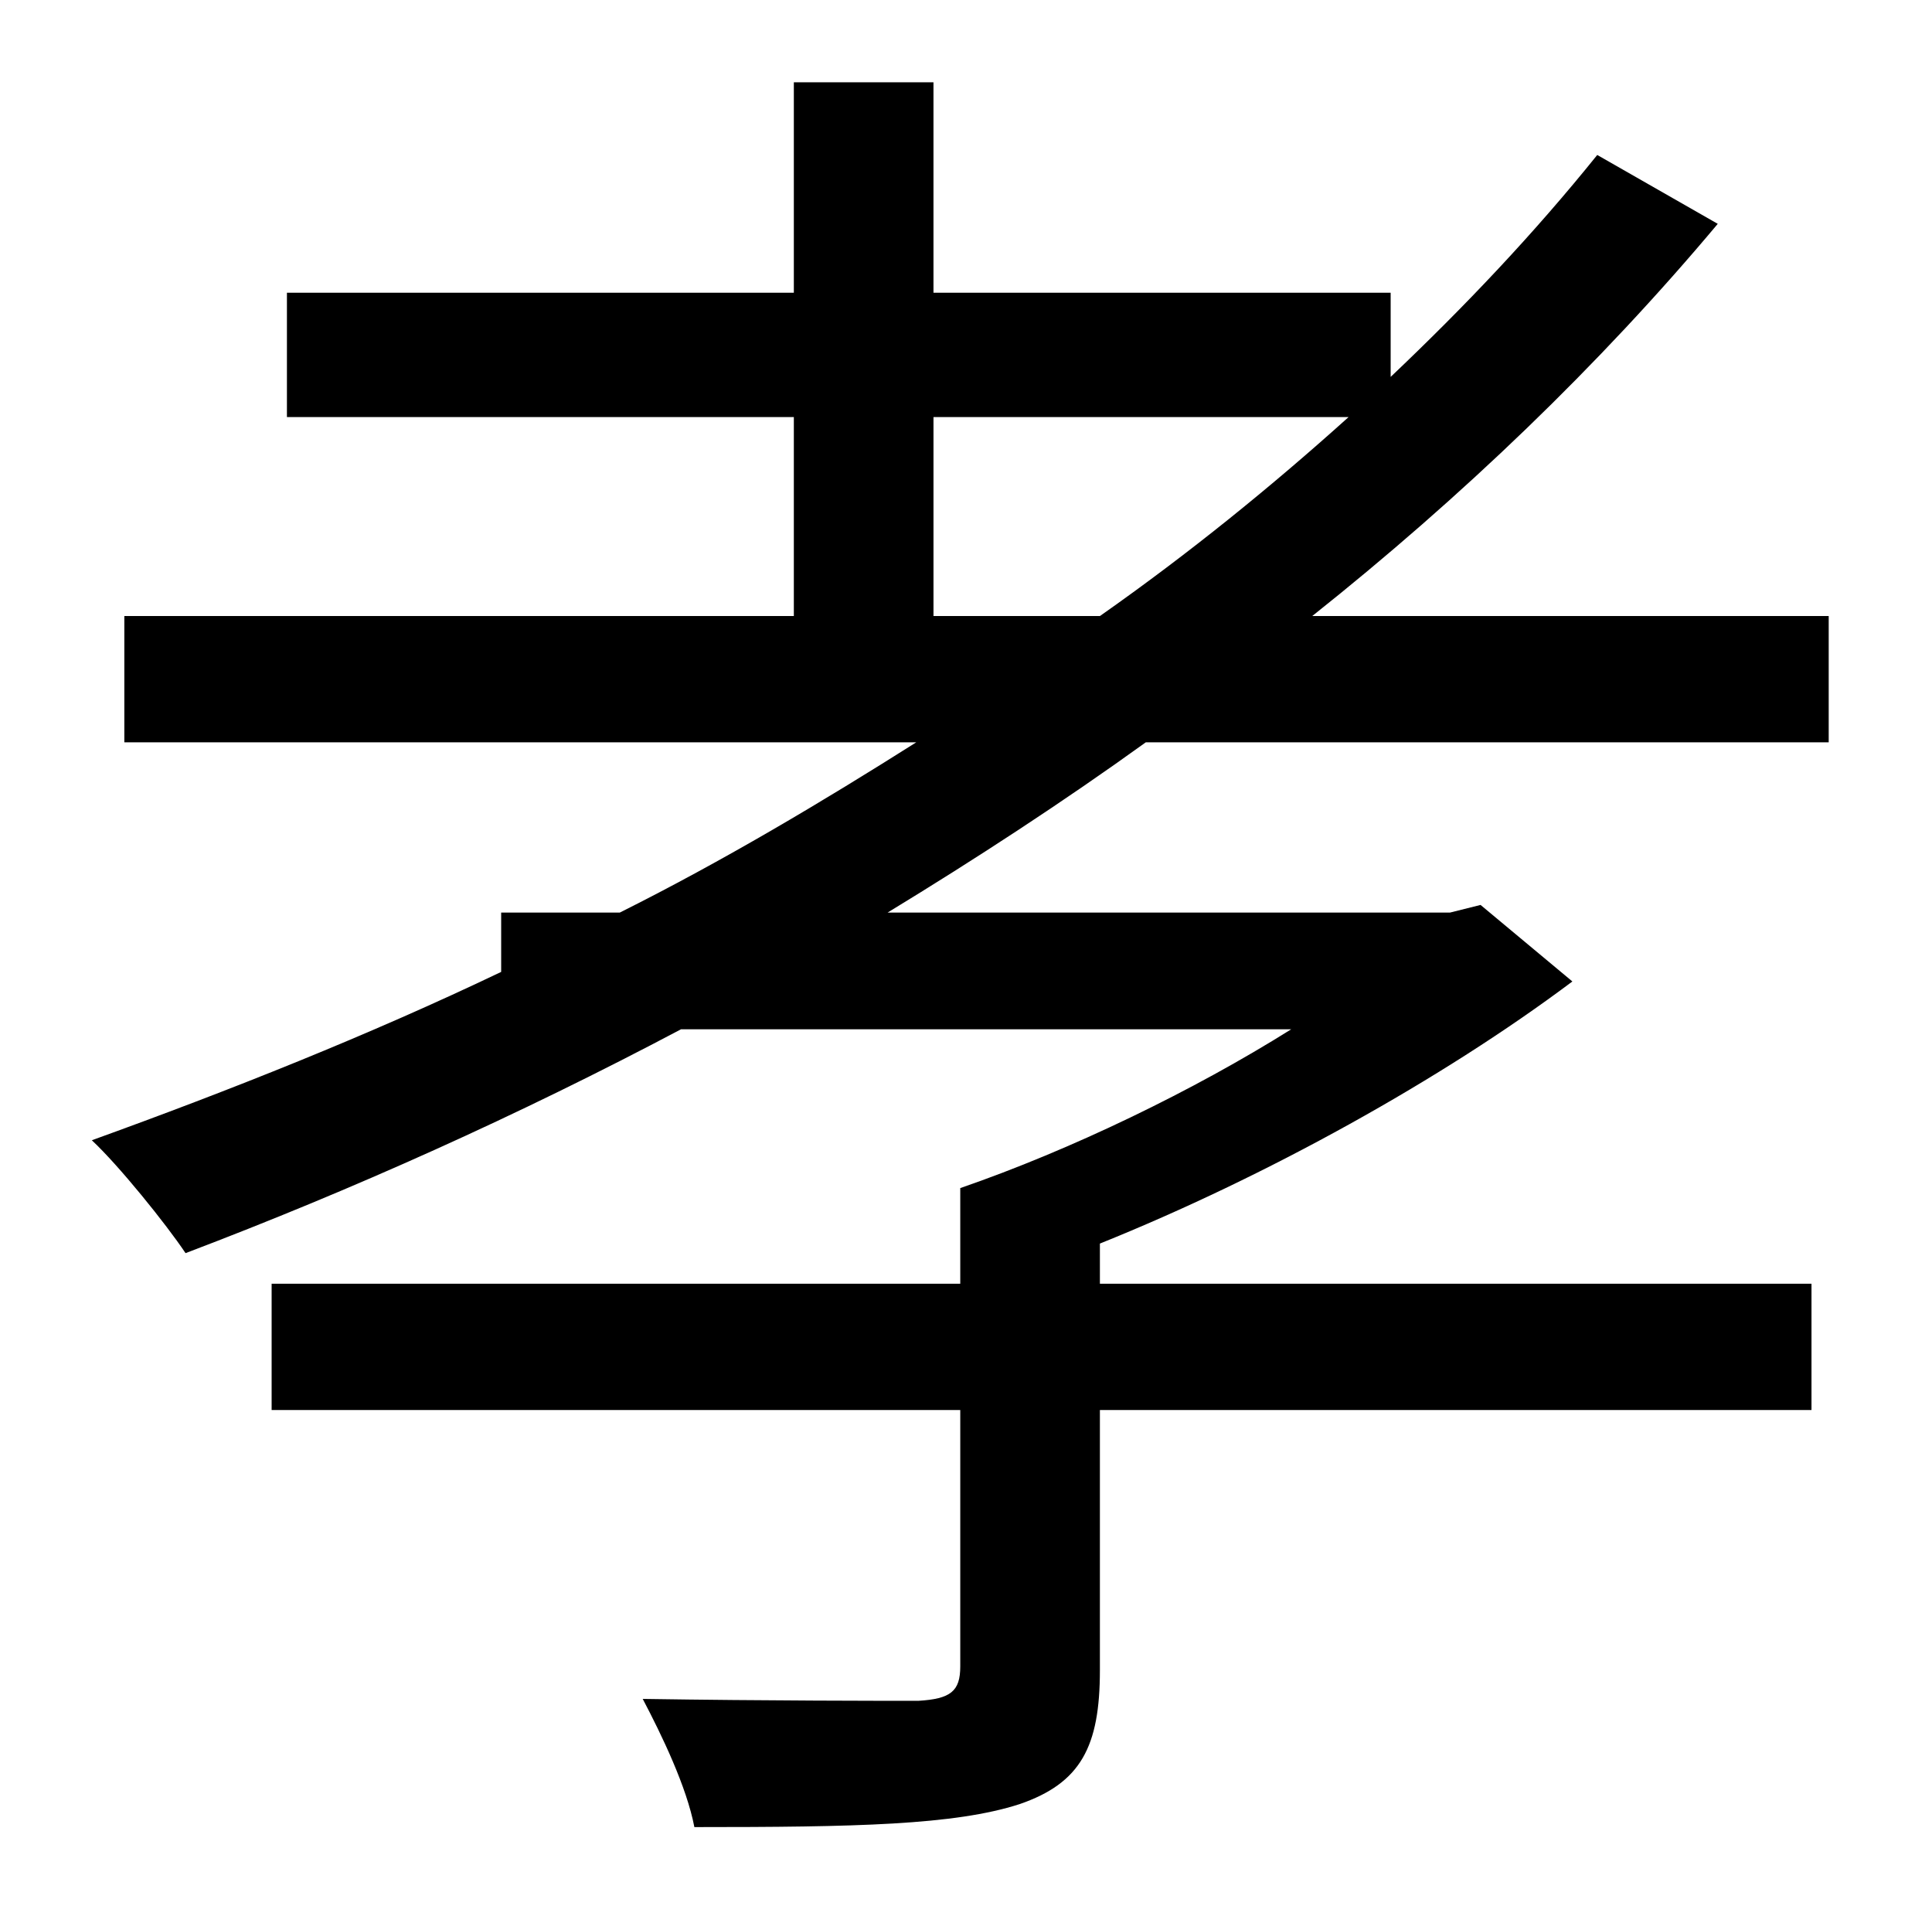 <?xml version="1.0" standalone="no"?>
<!DOCTYPE svg PUBLIC "-//W3C//DTD SVG 1.1//EN" "http://www.w3.org/Graphics/SVG/1.1/DTD/svg11.dtd" >
<svg xmlns="http://www.w3.org/2000/svg" xmlns:xlink="http://www.w3.org/1999/xlink" version="1.1" viewBox="-10 0 1010 1000">
   <path fill="currentColor"
d="M478 322h87c47 -33 90 -68 130 -104h-217v104zM946 388h-357c-43 31 -89 61 -135 89h294l16 -4l48 40c-68 51 -160 102 -247 137v21h372v66h-372v136c0 40 -10 59 -42 70c-34 11 -86 12 -170 12c-4 -21 -17 -48 -27 -67c65 1 127 1 144 1c17 -1 22 -5 22 -18v-134h-360
v-66h360v-50c58 -20 122 -51 173 -83h-319c-85 45 -172 84 -259 117c-10 -15 -35 -46 -49 -59c72 -26 145 -55 214 -88v-31h62c54 -27 106 -58 155 -89h-414v-66h350v-104h-265v-65h265v-110h73v110h239v44c39 -37 75 -75 108 -116l63 36c-62 74 -134 143 -212 205h270v66z
" />
</svg>
